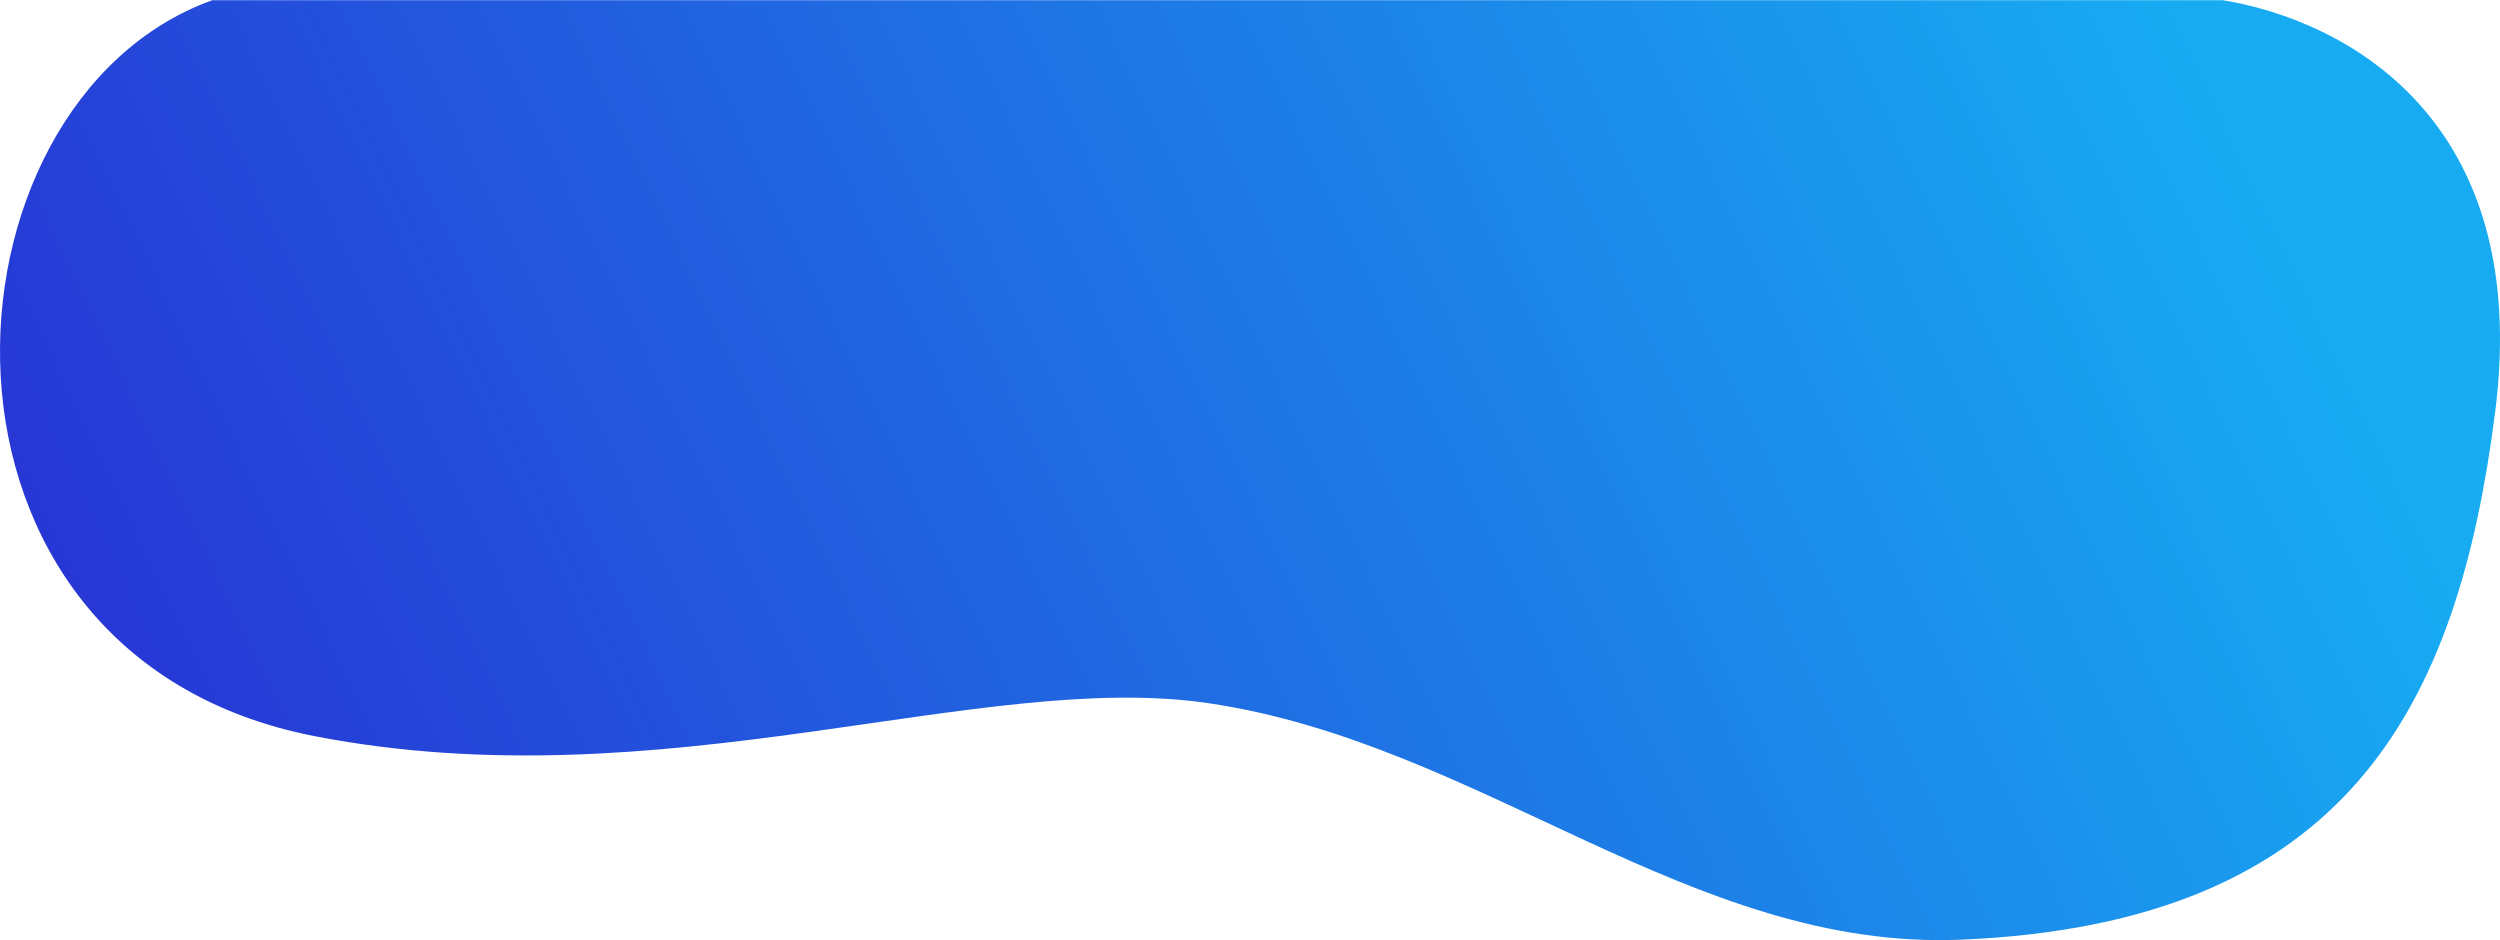 <?xml version="1.0" encoding="UTF-8" standalone="no"?>
<svg
   width="1776"
   height="668"
   viewBox="0 0 250.577 94.209"
   version="1.1"
   xmlns="http://www.w3.org/2000/svg">
   <defs>
      <linearGradient
         id="linearGradient3331"
         x1="-0.488"
         y1="186.564"
         x2="197.805"
         y2="91.895"
         gradientUnits="userSpaceOnUse" >
         <stop
            style="stop-color:#2736d5;"
            offset="0"/>
         <stop
            style="stop-color:#17acf2;"
            offset="1"/>
         </linearGradient>
   </defs>
   <g
      id="layer1"
      transform="translate(22.797,-90.764)">
   <path
      style="fill:url(#linearGradient3331);fill-opacity:1;fill-rule:nonzero;stroke-width:0.265"
      d="M -1.52,90.764 H 200 c 12.27,2.019 31.027,11.895 27.299,41.249 -3.728,29.354 -14.654,51.287 -53.553,52.916 -27.043,1.132 -48.076,-19.668 -75.431,-23.706 -22.834,-3.371 -54.68,10.068 -89.535,3.315 C -33.085,156.426 -29.943,101.014 -1.52,90.764 Z"
      id="path236"/>
   </g>
</svg>
